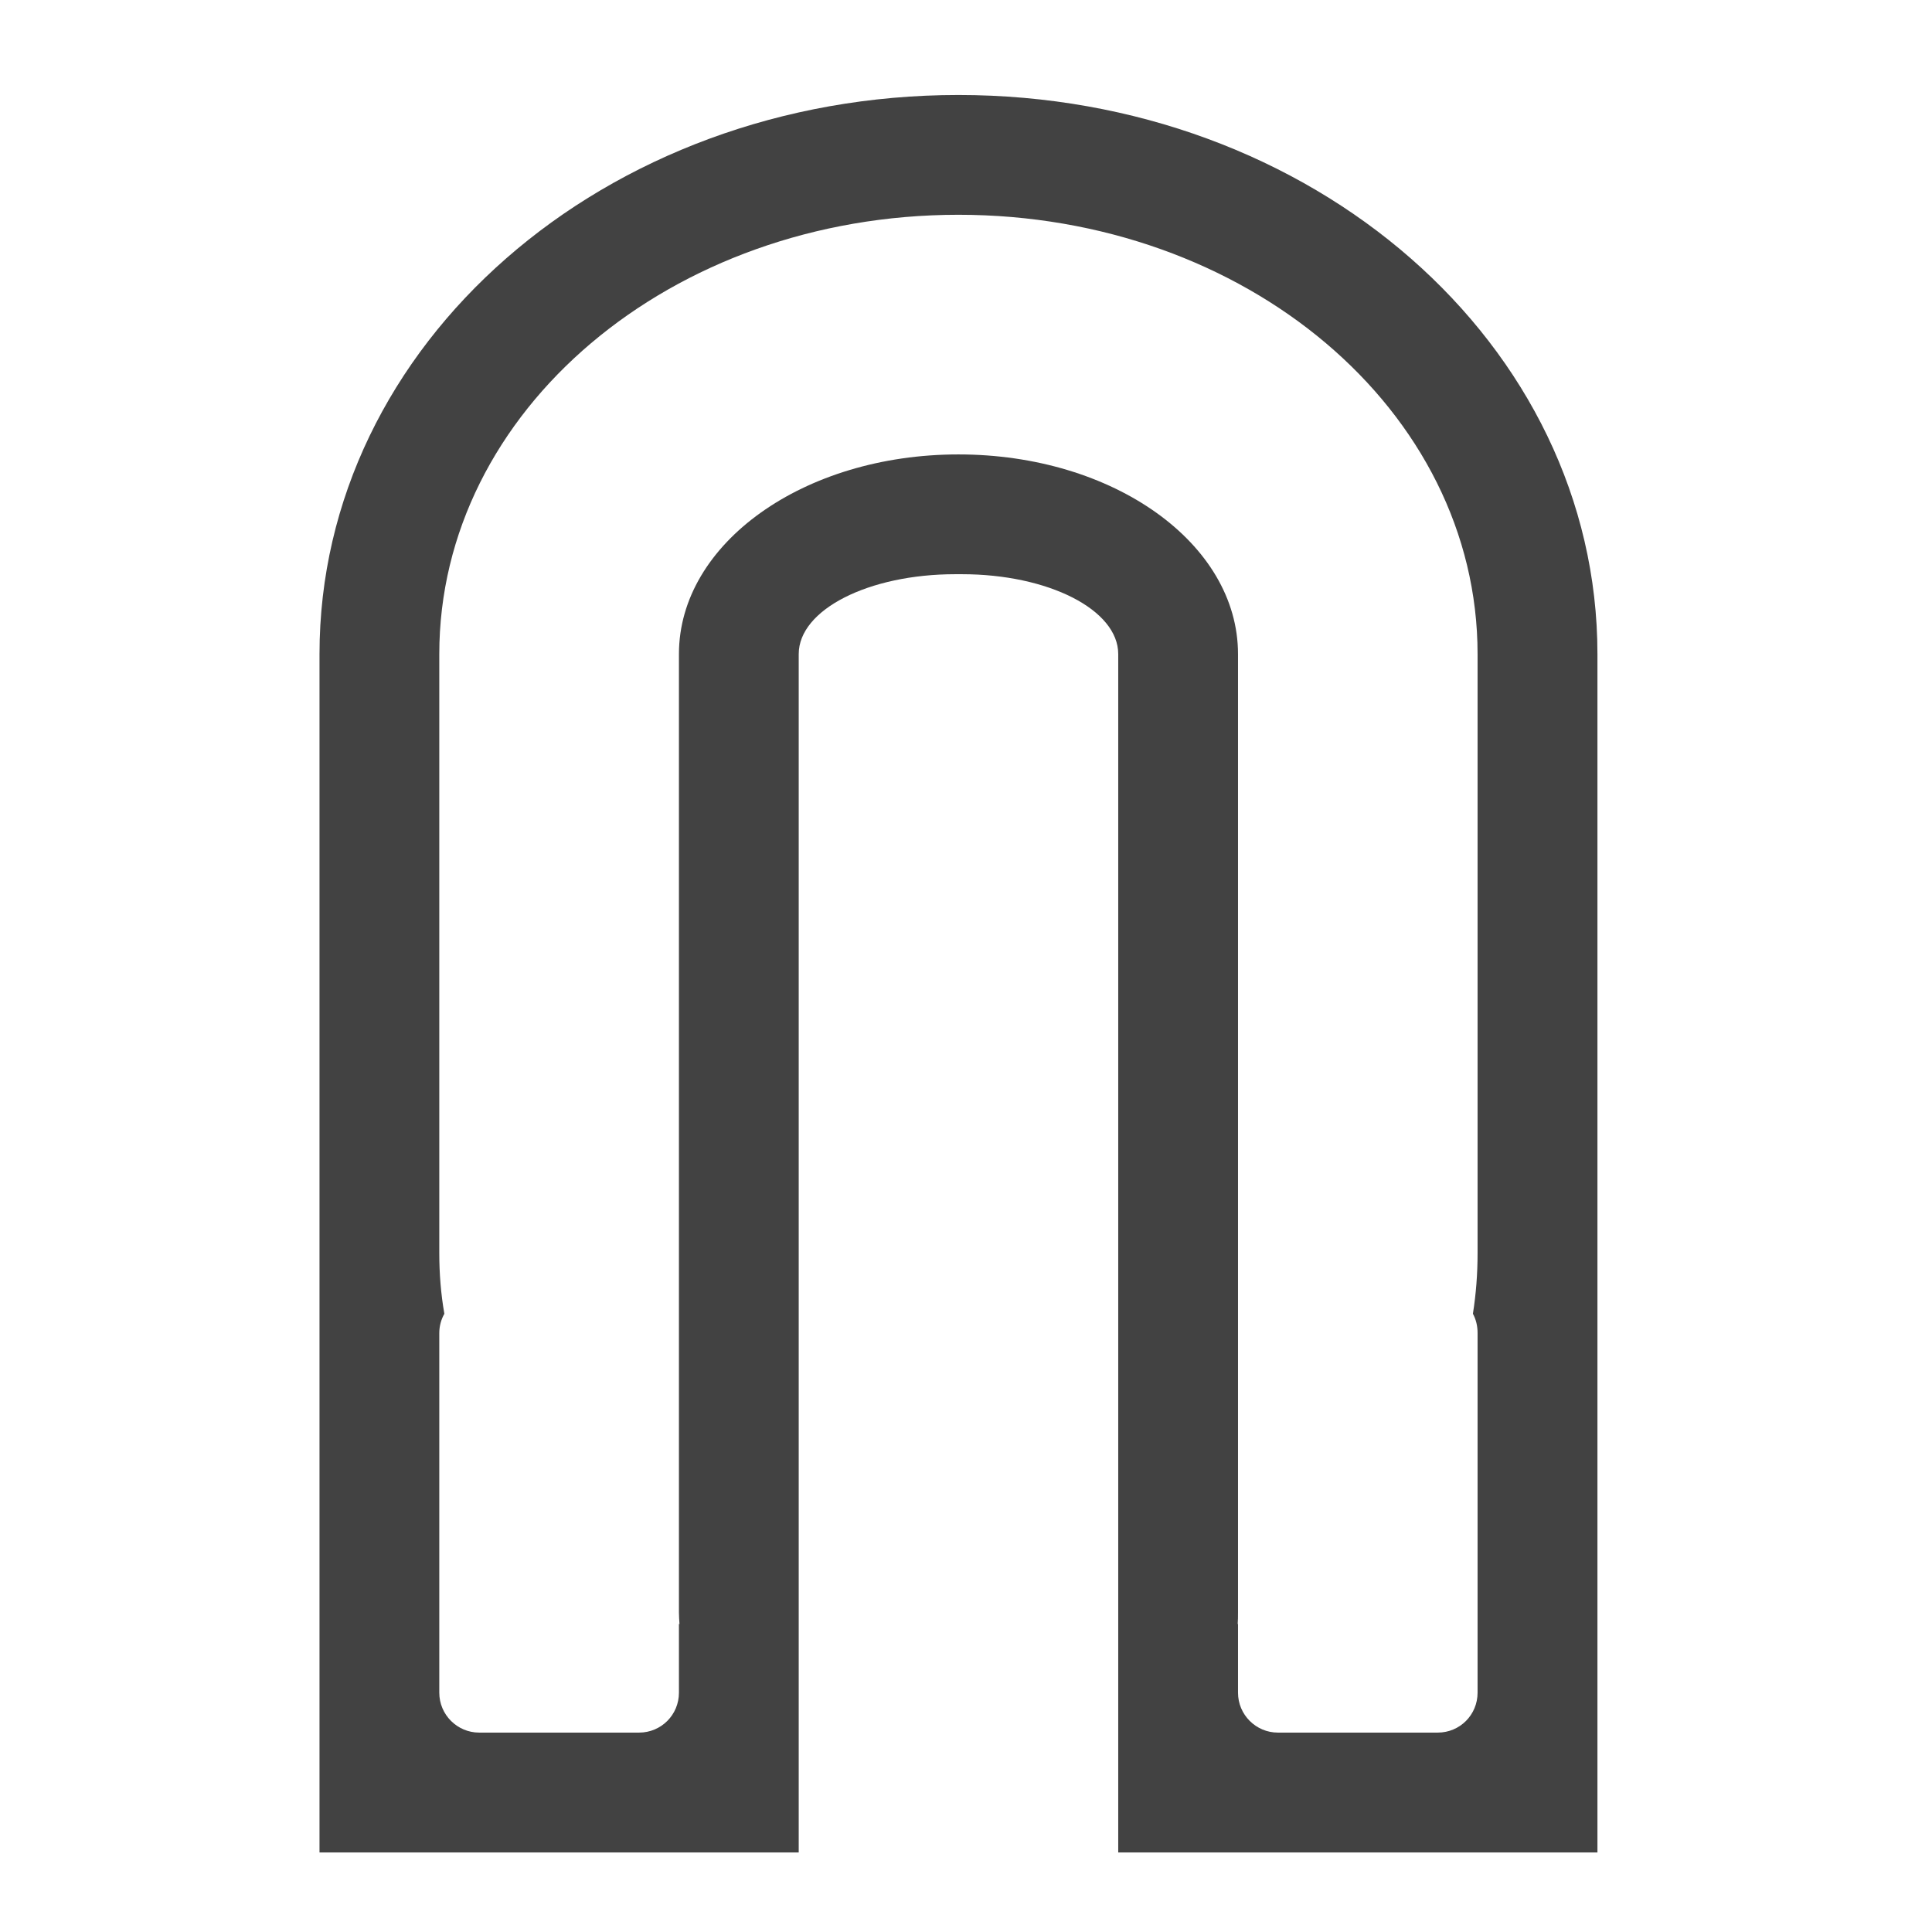 <?xml version="1.0" encoding="UTF-8"?>
<svg xmlns="http://www.w3.org/2000/svg" xmlns:xlink="http://www.w3.org/1999/xlink" width="24pt" height="24pt" viewBox="0 0 24 24" version="1.1">
<g id="surface1">
<path style=" stroke:none;fill-rule:nonzero;fill:rgb(25.882%,25.882%,25.882%);fill-opacity:1;" d="M 11.906 1.18 C 7.508 1.18 3.969 4.277 3.969 8.125 L 3.969 23.012 L 9.922 23.012 L 9.922 8.125 C 9.922 7.574 10.789 7.133 11.867 7.133 L 11.949 7.133 C 13.023 7.133 13.891 7.574 13.891 8.125 L 13.891 23.012 L 19.844 23.012 L 19.844 8.125 C 19.844 4.277 16.305 1.18 11.906 1.18 Z M 11.906 2.668 C 15.48 2.668 18.355 5.102 18.355 8.125 L 18.355 15.566 C 18.355 15.824 18.336 16.074 18.297 16.32 C 18.336 16.391 18.355 16.473 18.355 16.559 L 18.355 21.027 C 18.355 21.301 18.137 21.523 17.859 21.523 L 15.875 21.523 C 15.602 21.523 15.379 21.301 15.379 21.027 L 15.379 20.172 C 15.379 20.172 15.375 20.176 15.375 20.176 C 15.379 20.129 15.379 20.082 15.379 20.031 L 15.379 8.125 C 15.379 6.75 13.832 5.645 11.906 5.645 C 9.984 5.645 8.434 6.75 8.434 8.125 L 8.434 20.031 C 8.434 20.082 8.438 20.129 8.441 20.176 C 8.438 20.176 8.438 20.172 8.434 20.172 L 8.434 21.027 C 8.434 21.301 8.215 21.523 7.938 21.523 L 5.953 21.523 C 5.68 21.523 5.457 21.301 5.457 21.027 L 5.457 16.559 C 5.457 16.473 5.48 16.391 5.52 16.32 C 5.477 16.074 5.457 15.824 5.457 15.566 L 5.457 8.125 C 5.457 5.102 8.336 2.668 11.906 2.668 Z M 11.906 2.668 "/>
</g>
</svg>
